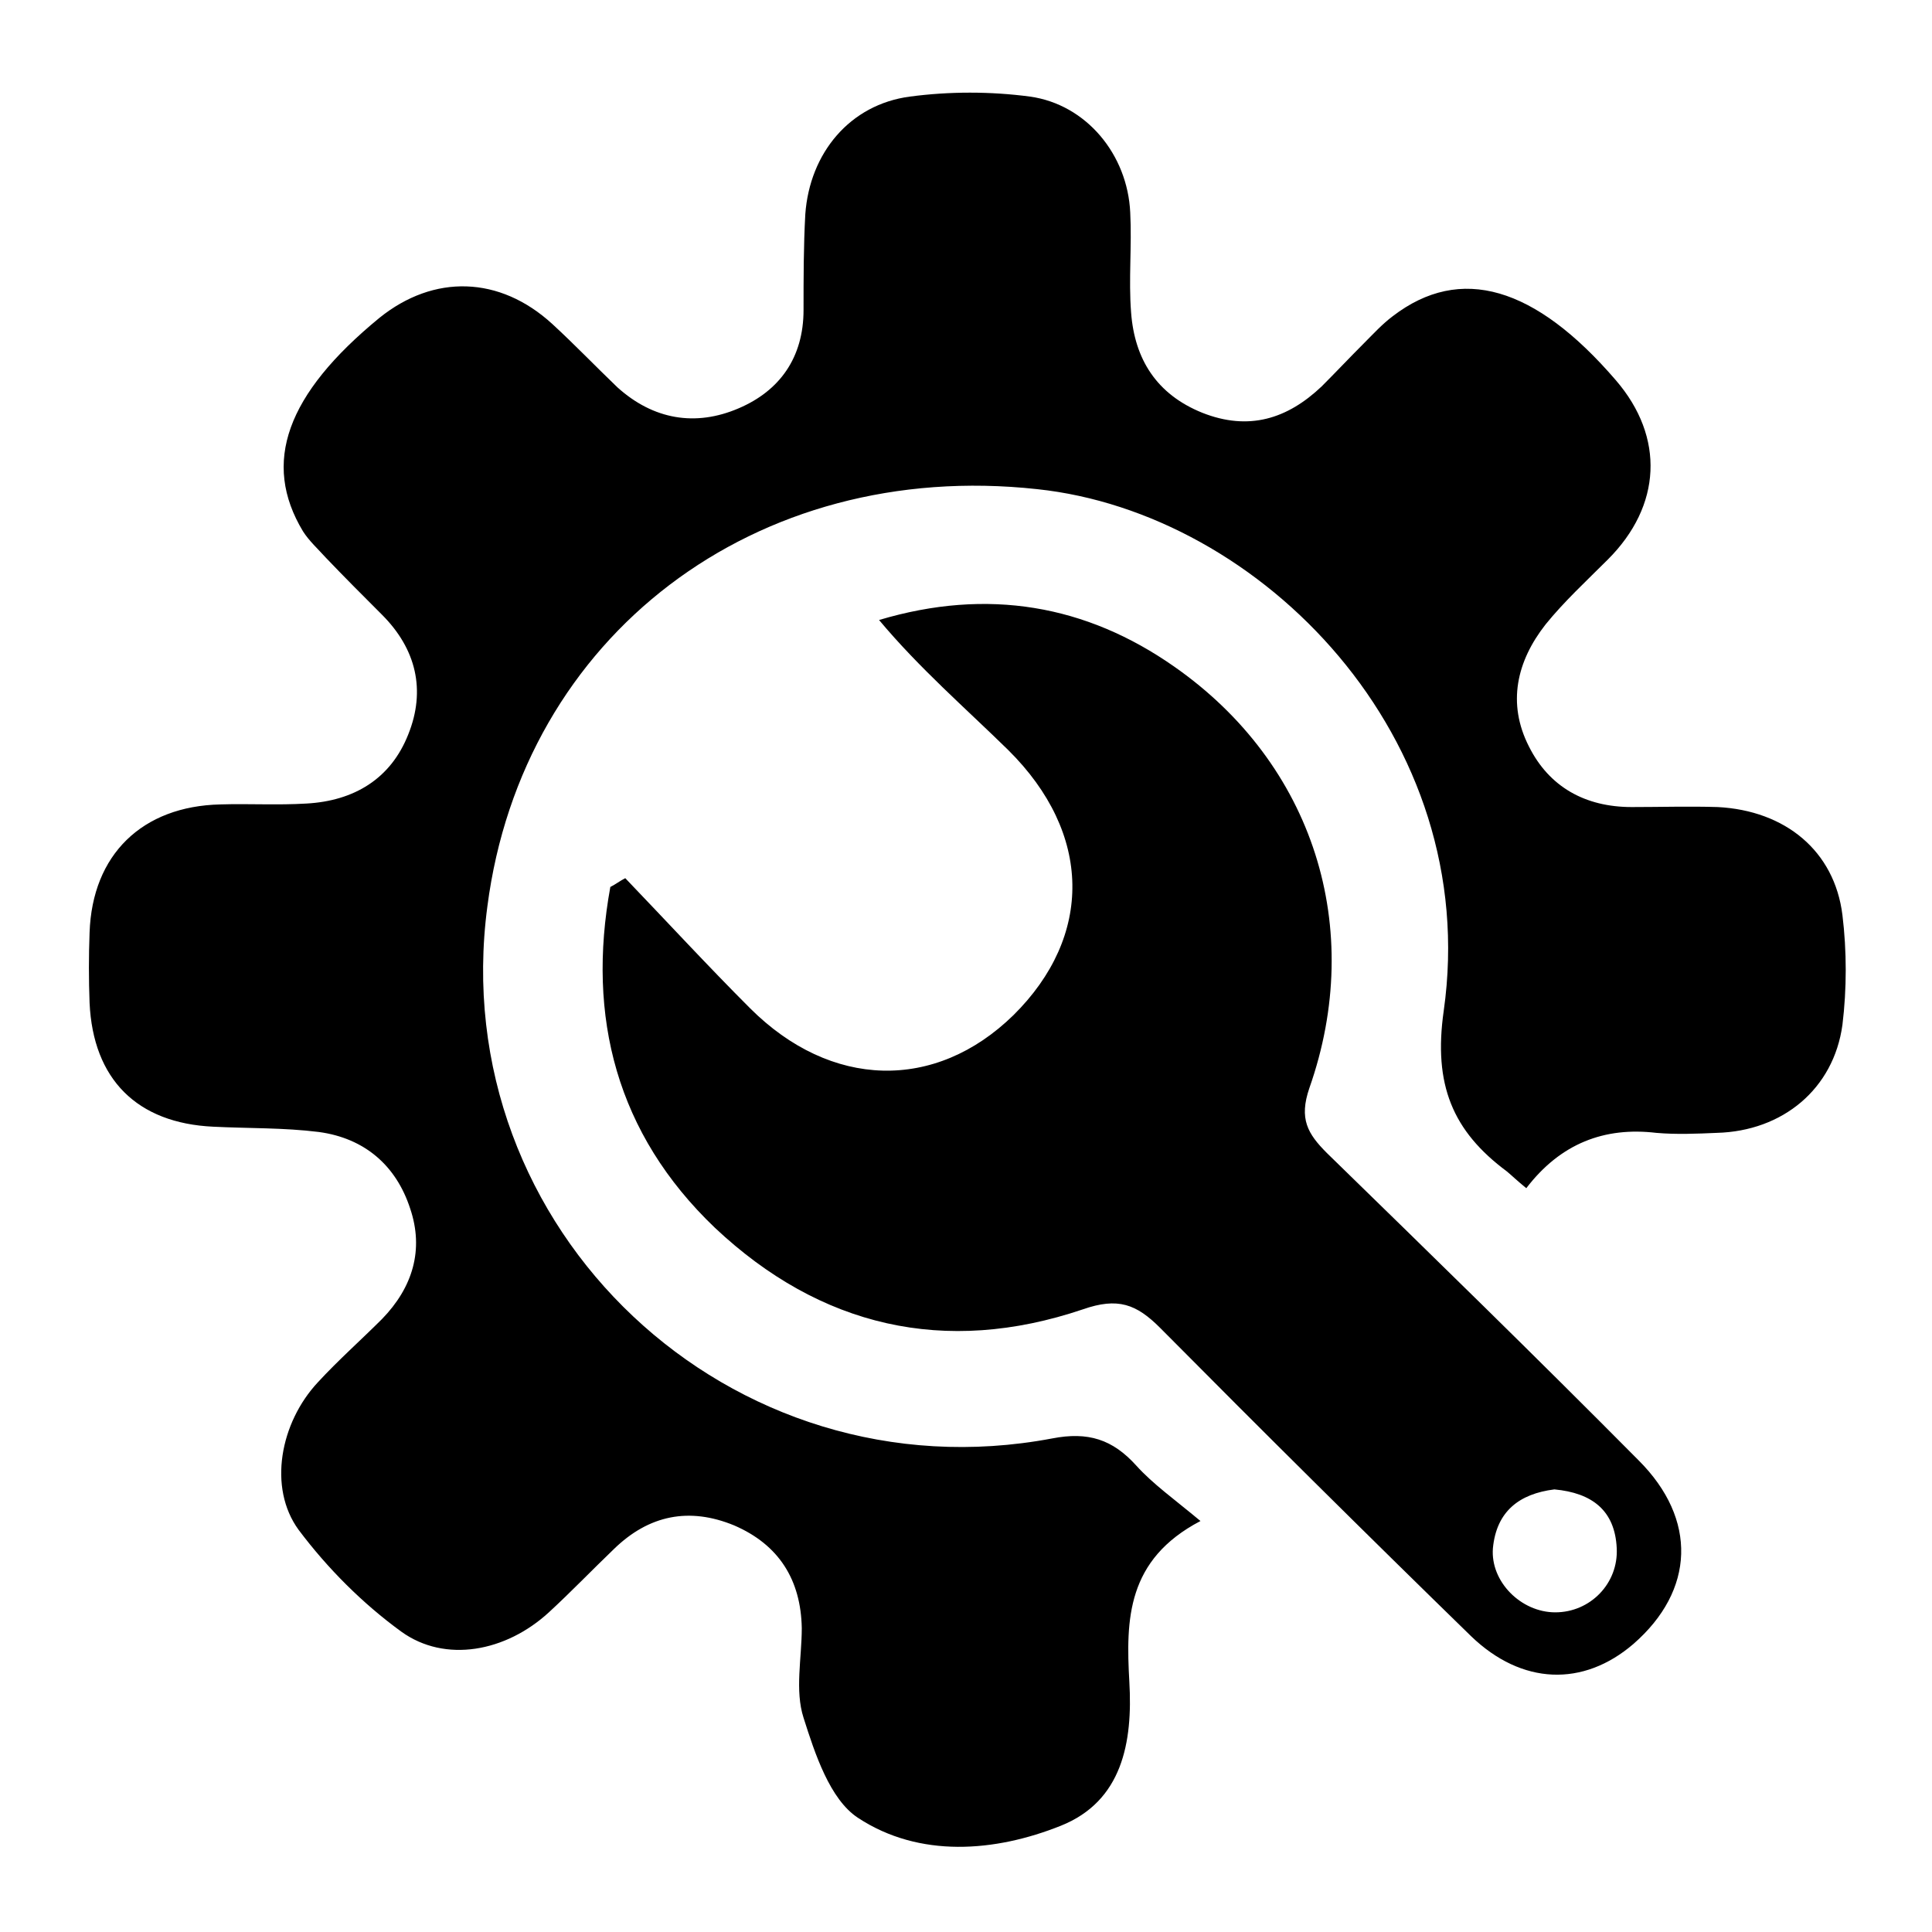 <svg xmlns="http://www.w3.org/2000/svg" viewBox="0 0 1024 1024" version="1.1"><path d="M808.96 629.76c-5.12-4.189-7.447-6.516-10.24-8.844-28.858-21.411-39.098-46.08-33.513-85.178 20.48-144.756-96.815-263.913-215.505-276.48-149.411-16.291-272.756 77.731-291.375 221.091-22.807 171.287 128.931 314.182 299.287 282.065 19.084-3.724 32.116 0.465 44.684 14.429 8.844 9.775 20.015 17.687 33.978 29.324-39.098 20.48-39.564 52.131-37.702 85.178 1.862 32.116-3.724 63.302-36.305 76.335-34.909 13.964-74.938 17.222-107.52-4.189-14.895-9.775-22.807-33.978-28.858-53.062-4.655-14.429-0.931-31.651-0.931-47.476-0.465-25.6-12.102-44.218-35.84-54.458-23.738-9.775-45.149-5.585-63.767 12.567-11.636 11.171-22.807 22.807-34.444 33.513-22.807 20.945-54.924 26.996-78.196 10.24-20.48-14.895-39.098-33.513-54.458-53.993-16.291-22.342-9.775-56.785 10.24-78.196 10.705-11.636 22.807-22.342 33.978-33.513 16.291-16.756 22.342-36.771 14.895-58.647-7.447-22.807-24.204-37.236-48.407-40.495-18.618-2.327-37.236-1.862-55.855-2.793-40.495-1.862-63.767-25.135-65.629-65.629-0.465-12.567-0.465-24.669 0-37.236 1.396-41.425 27.927-67.025 69.353-67.956 14.895-0.465 30.255 0.465 45.615-0.465 25.135-1.396 44.684-13.033 53.993-36.771 9.309-23.273 4.189-45.149-13.964-63.302-10.24-10.24-20.015-20.015-29.789-30.255-4.189-4.655-8.844-8.844-12.102-13.964-21.876-36.305-8.844-72.611 40.495-113.105 28.858-23.273 63.767-22.342 91.695 3.258 11.636 10.705 22.807 22.342 34.444 33.513 19.084 17.222 41.425 20.945 64.233 11.171 21.876-9.309 34.444-26.996 34.444-52.131 0-16.756 0-33.978 0.931-50.735 2.327-32.582 23.738-58.182 55.389-62.371 20.945-2.793 42.822-2.793 63.767 0 29.789 4.189 51.665 30.72 53.062 61.44 0.931 17.687-0.931 35.375 0.465 53.062 1.862 24.669 13.498 43.287 37.702 53.062 24.669 9.775 45.149 3.258 63.302-13.964 7.447-7.447 14.895-15.36 22.342-22.807 5.12-5.12 9.775-10.24 15.36-14.429 35.84-27.462 75.404-15.825 118.225 33.978 26.065 30.255 24.204 66.56-4.189 94.953-11.171 11.171-23.273 22.342-33.047 34.444-15.36 19.549-20.48 41.891-8.844 64.698 10.705 21.411 29.789 32.116 54.458 32.116 15.36 0 30.255-0.465 45.615 0 35.84 1.862 61.905 23.273 66.095 57.251 2.327 19.084 2.327 39.098 0 58.182-4.655 33.978-31.651 56.32-66.56 57.251-10.705 0.465-21.411 0.931-32.116 0-27.462-3.258-50.735 5.585-68.887 29.324zM331.404 465.455c21.876 22.807 43.753 46.545 66.095 68.887 42.822 42.822 98.211 44.218 139.636 3.724 42.356-41.891 41.891-96.349-2.793-140.567-22.807-22.342-47.011-43.287-68.422-68.887 57.716-17.222 109.847-7.913 156.393 24.669 74.007 51.665 101.469 138.705 71.68 223.418-5.585 16.291-0.931 24.204 9.309 34.444 55.389 53.993 110.778 107.985 165.236 162.909 31.185 31.185 29.789 68.887-2.793 97.28-26.531 22.807-59.113 21.876-86.109-4.189-55.389-53.993-110.313-108.451-164.771-163.375-12.567-12.567-22.342-16.291-40.96-9.775-73.076 24.669-139.171 9.309-195.025-43.287-52.131-49.804-67.956-111.709-55.389-180.596 2.793-1.396 5.12-3.258 7.913-4.655zM823.855 789.411c-18.618 2.327-30.72 11.636-32.582 31.185-1.396 17.687 14.895 33.978 33.047 33.978 18.618 0 33.513-15.36 32.582-33.978-0.931-20.015-13.033-29.324-33.047-31.185z" p-id="2070"></path></svg>